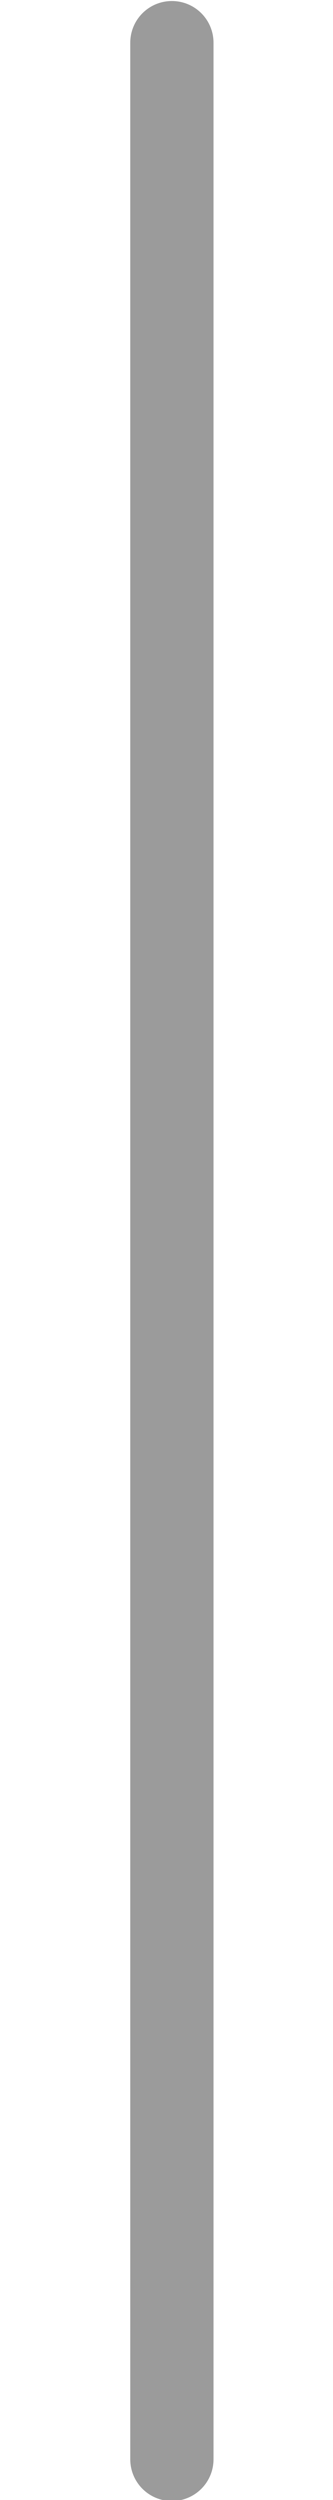 <?xml version="1.0" encoding="UTF-8" standalone="no"?>
<!-- Created with Inkscape (http://www.inkscape.org/) -->

<svg
   xmlns:dc="http://purl.org/dc/elements/1.1/"
   xmlns:cc="http://creativecommons.org/ns#"
   xmlns:rdf="http://www.w3.org/1999/02/22-rdf-syntax-ns#"
   xmlns:svg="http://www.w3.org/2000/svg"
   xmlns="http://www.w3.org/2000/svg"
   xmlns:xlink="http://www.w3.org/1999/xlink"
   xmlns:sodipodi="http://sodipodi.sourceforge.net/DTD/sodipodi-0.dtd"
   xmlns:inkscape="http://www.inkscape.org/namespaces/inkscape"
   width="16"
   height="120"
   id="svg2"
   version="1.1"
   inkscape:version="0.92.2 (5c3e80d, 2017-08-06)"
   sodipodi:docname="trough-vertical.svg"
   viewBox="0 0 16 120">
  <defs
     id="defs4">
    <linearGradient
       inkscape:collect="always"
       id="linearGradient1602">
      <stop
         style="stop-color:#aaff0d;stop-opacity:1"
         offset="0"
         id="stop1598" />
      <stop
         style="stop-color:#dff9b1;stop-opacity:1"
         offset="1"
         id="stop1600" />
    </linearGradient>
    <linearGradient
       id="linearGradient825"
       inkscape:collect="always">
      <stop
         id="stop821"
         offset="0"
         style="stop-color:#000000;stop-opacity:0.196" />
      <stop
         id="stop823"
         offset="1"
         style="stop-color:#000000;stop-opacity:0.019" />
    </linearGradient>
    <linearGradient
       gradientTransform="matrix(0.857,0,0,0.967,-149.304,-218.688)"
       y2="216.74"
       x2="965.938"
       y1="246.74"
       x1="965.938"
       gradientUnits="userSpaceOnUse"
       id="linearGradient831"
       xlink:href="#linearGradient825"
       inkscape:collect="always" />
    <linearGradient
       inkscape:collect="always"
       xlink:href="#linearGradient1602"
       id="linearGradient1604"
       x1="695.643"
       y1="12.826"
       x2="695.643"
       y2="9.826"
       gradientUnits="userSpaceOnUse" />
    <linearGradient
       gradientTransform="matrix(1.429,0,0,0.333,-1374.92,-72.247)"
       y2="216.74"
       x2="965.938"
       y1="246.74"
       x1="965.938"
       gradientUnits="userSpaceOnUse"
       id="linearGradient831-6"
       xlink:href="#linearGradient825"
       inkscape:collect="always" />
  </defs>
  <sodipodi:namedview
     id="base"
     pagecolor="#ffffff"
     bordercolor="#c0c0c0"
     borderopacity="1"
     inkscape:pageopacity="0.0"
     inkscape:pageshadow="2"
     inkscape:zoom="11.935363"
     inkscape:cx="-7.6994702"
     inkscape:cy="118.59518"
     inkscape:document-units="mm"
     inkscape:current-layer="layer1"
     showgrid="true"
     showguides="true"
     inkscape:guide-bbox="true"
     inkscape:object-nodes="false"
     guidecolor="#0092ff"
     guideopacity="0.498"
     guidehicolor="#ff5200"
     guidehiopacity="0.498"
     fit-margin-top="0"
     fit-margin-left="0"
     fit-margin-right="0"
     fit-margin-bottom="0"
     inkscape:snap-global="true"
     inkscape:window-width="1680"
     inkscape:window-height="939"
     inkscape:window-x="0"
     inkscape:window-y="23"
     inkscape:window-maximized="0"
     borderlayer="true"
     units="px"
     inkscape:snap-page="true"
     inkscape:snap-bbox="true"
     inkscape:snap-nodes="true"
     inkscape:bbox-nodes="true"
     inkscape:pagecheckerboard="false">
    <inkscape:grid
       type="xygrid"
       id="grid1116"
       originx="-99.741"
       originy="95.98" />
  </sodipodi:namedview>
  <g
     inkscape:label="Capa 1"
     inkscape:groupmode="layer"
     id="layer1"
     transform="translate(-675.384,27.194)">
    <path
       style="opacity:1;vector-effect:none;fill:none;fill-opacity:1;stroke:#000000;stroke-width:4;stroke-linecap:round;stroke-linejoin:miter;stroke-miterlimit:4;stroke-dasharray:none;stroke-dashoffset:0;stroke-opacity:0.392"
       d="m 683.643,-25.145 v 116"
       id="path1658"
       inkscape:connector-curvature="0" />
    <path
       style="opacity:1;vector-effect:none;fill:#888a85;fill-opacity:0.028;fill-rule:evenodd;stroke-width:1;stroke-linecap:butt;stroke-linejoin:miter;stroke-miterlimit:4;stroke-dasharray:none;stroke-dashoffset:0;stroke-opacity:1"
       d="m 19,19 v 1.5 C 19,19.678 19.678,19 20.5,19 Z m 3.5,0 c 0.822,0 1.5,0.678 1.5,1.5 V 19 Z M 19,22.5 V 24 h 1.5 C 19.678,24 19,23.322 19,22.5 Z m 5,0 C 24,23.322 23.322,24 22.5,24 H 24 Z"
       id="rect1554"
       inkscape:connector-curvature="0"
       sodipodi:nodetypes="cccccccccccccccc"
       transform="translate(674.643,-10.174)" />
  </g>
</svg>

